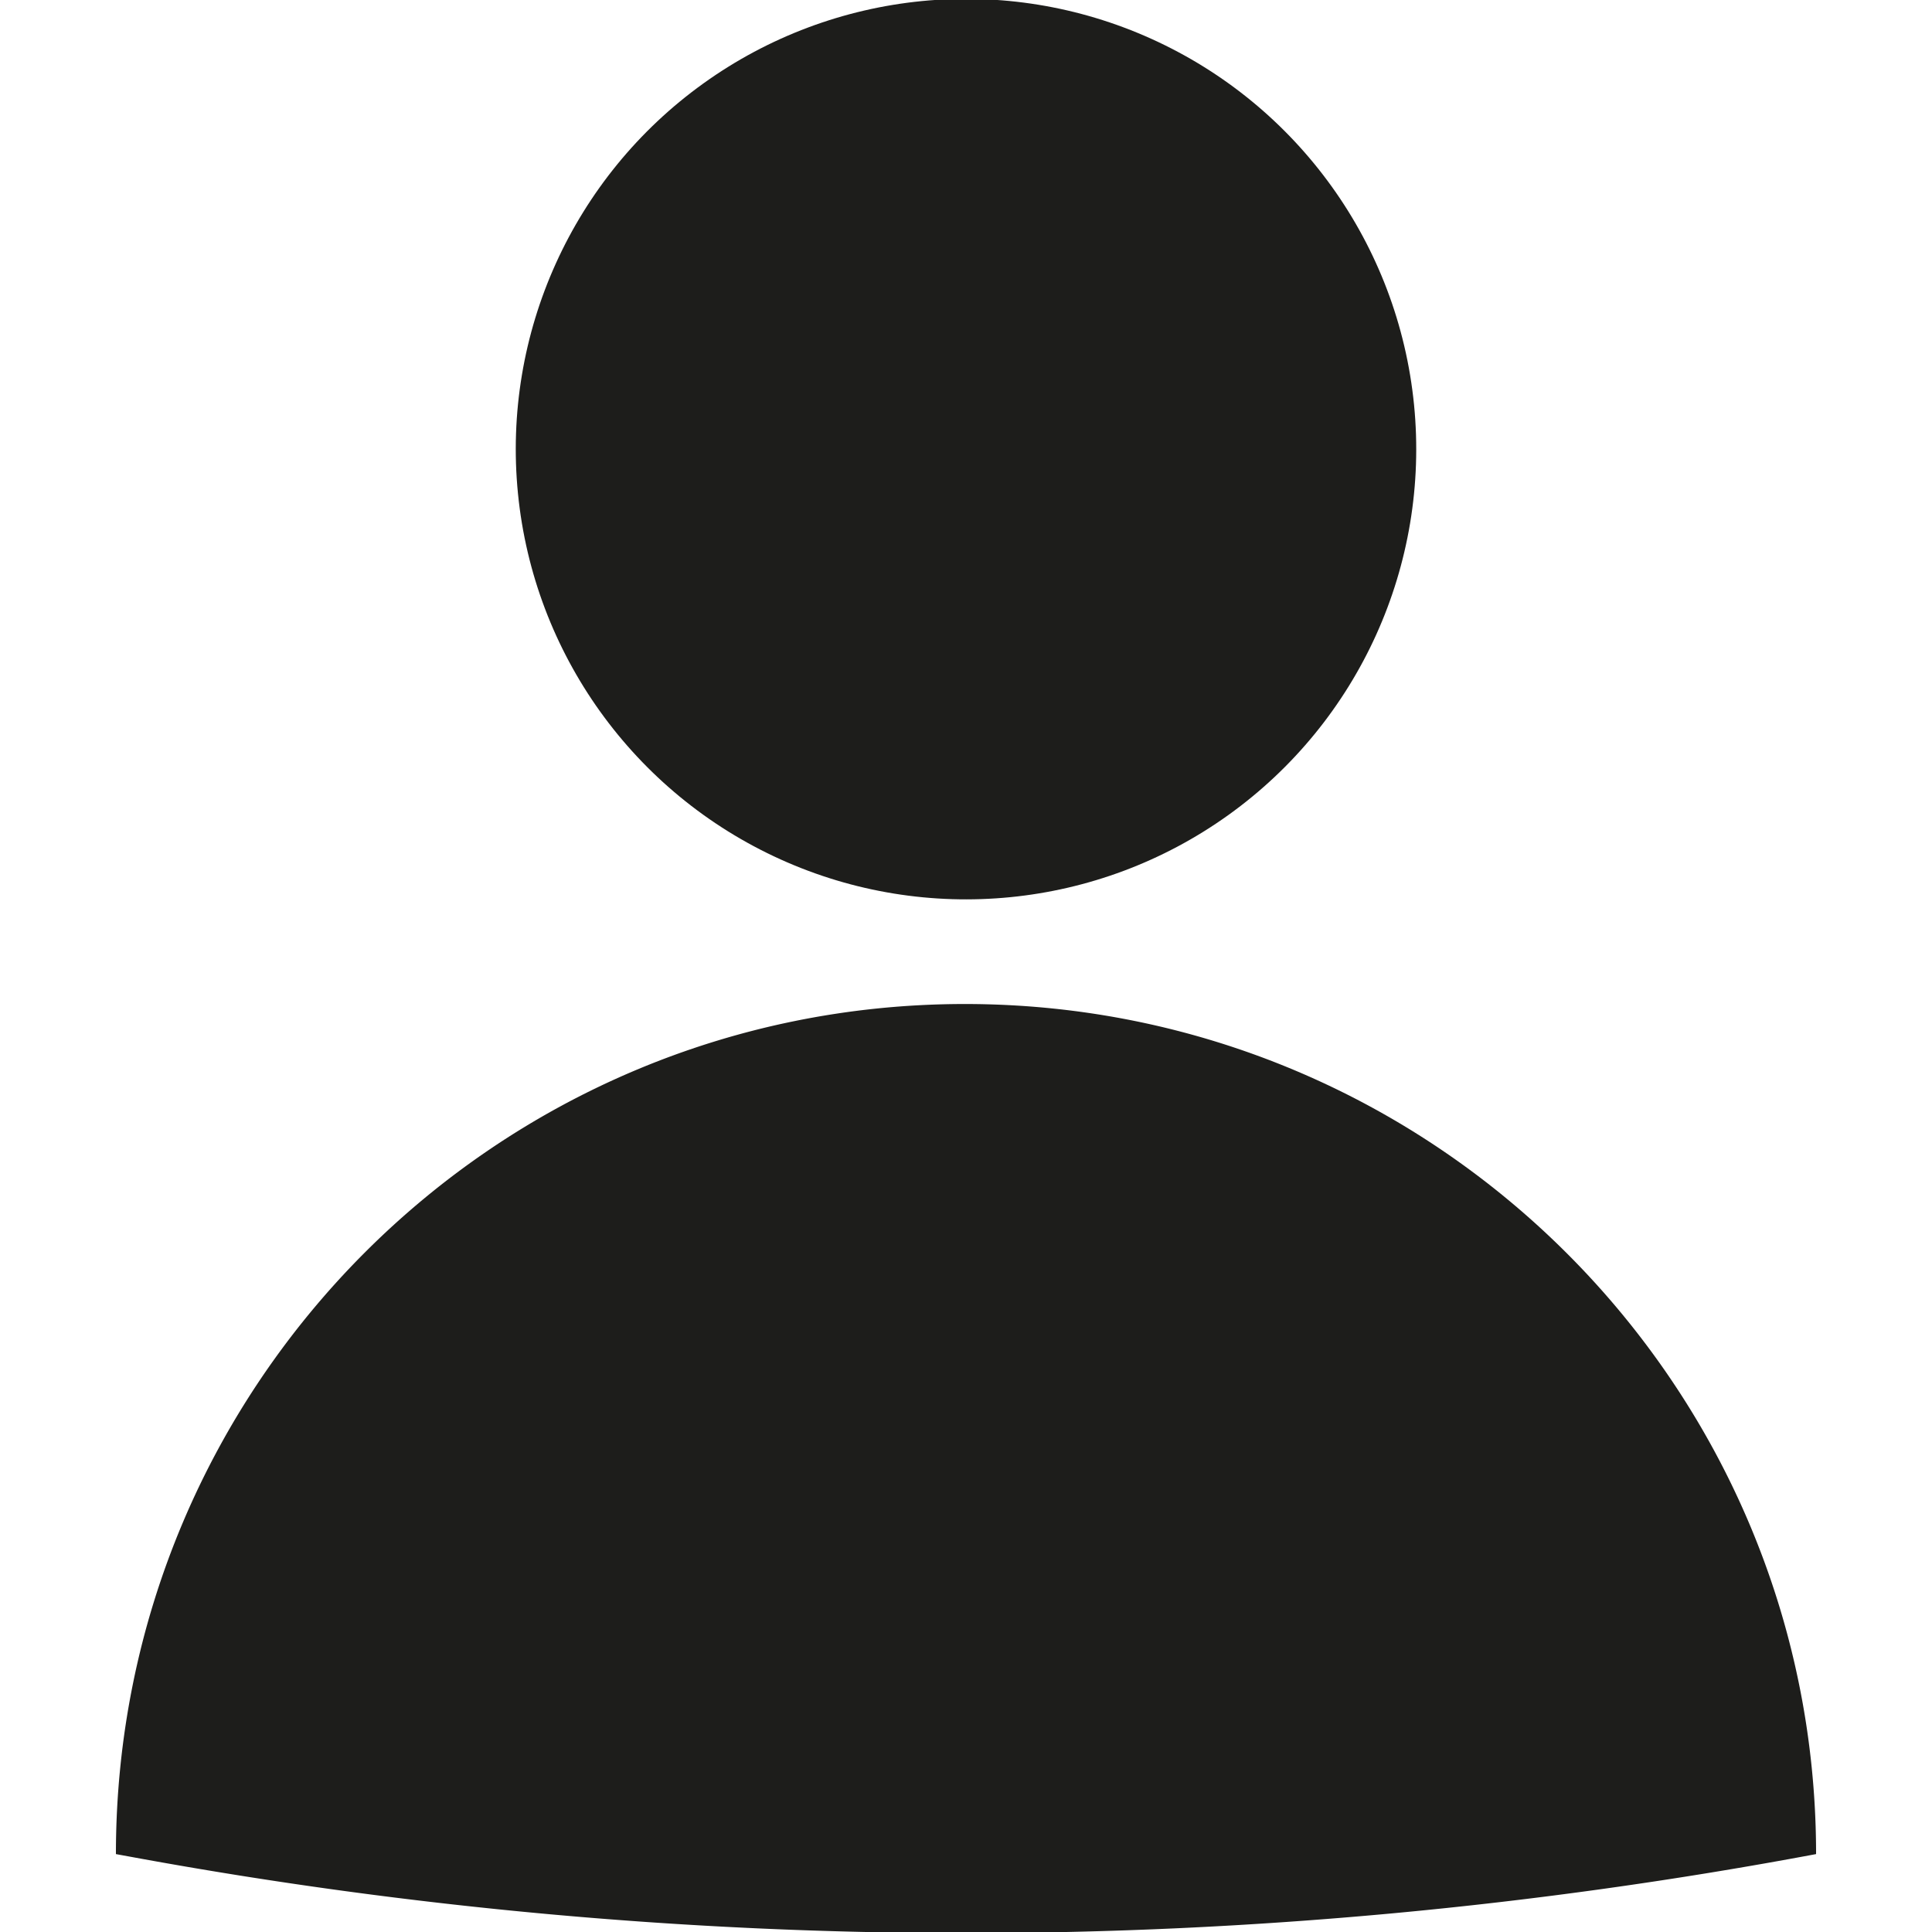 <svg id="e6198e4f-5e10-4b67-adb4-9600e9455f32" data-name="Calque 1" xmlns="http://www.w3.org/2000/svg" viewBox="0 0 600 600"><title>hero</title><circle cx="300" cy="139.484" r="139.823" transform="translate(-12.284 30.24) rotate(-5.655)" style="fill:#1d1d1b"/><path d="M299.652,311.806C153.849,311.806,36,430.003,36,575.806l6.305,1.153a1432.135,1432.135,0,0,0,257.735,23.38,1432.495,1432.495,0,0,0,263.959-24.532H564C564,430.003,445.455,311.806,299.652,311.806Z" style="fill:#1d1d1b"/></svg>